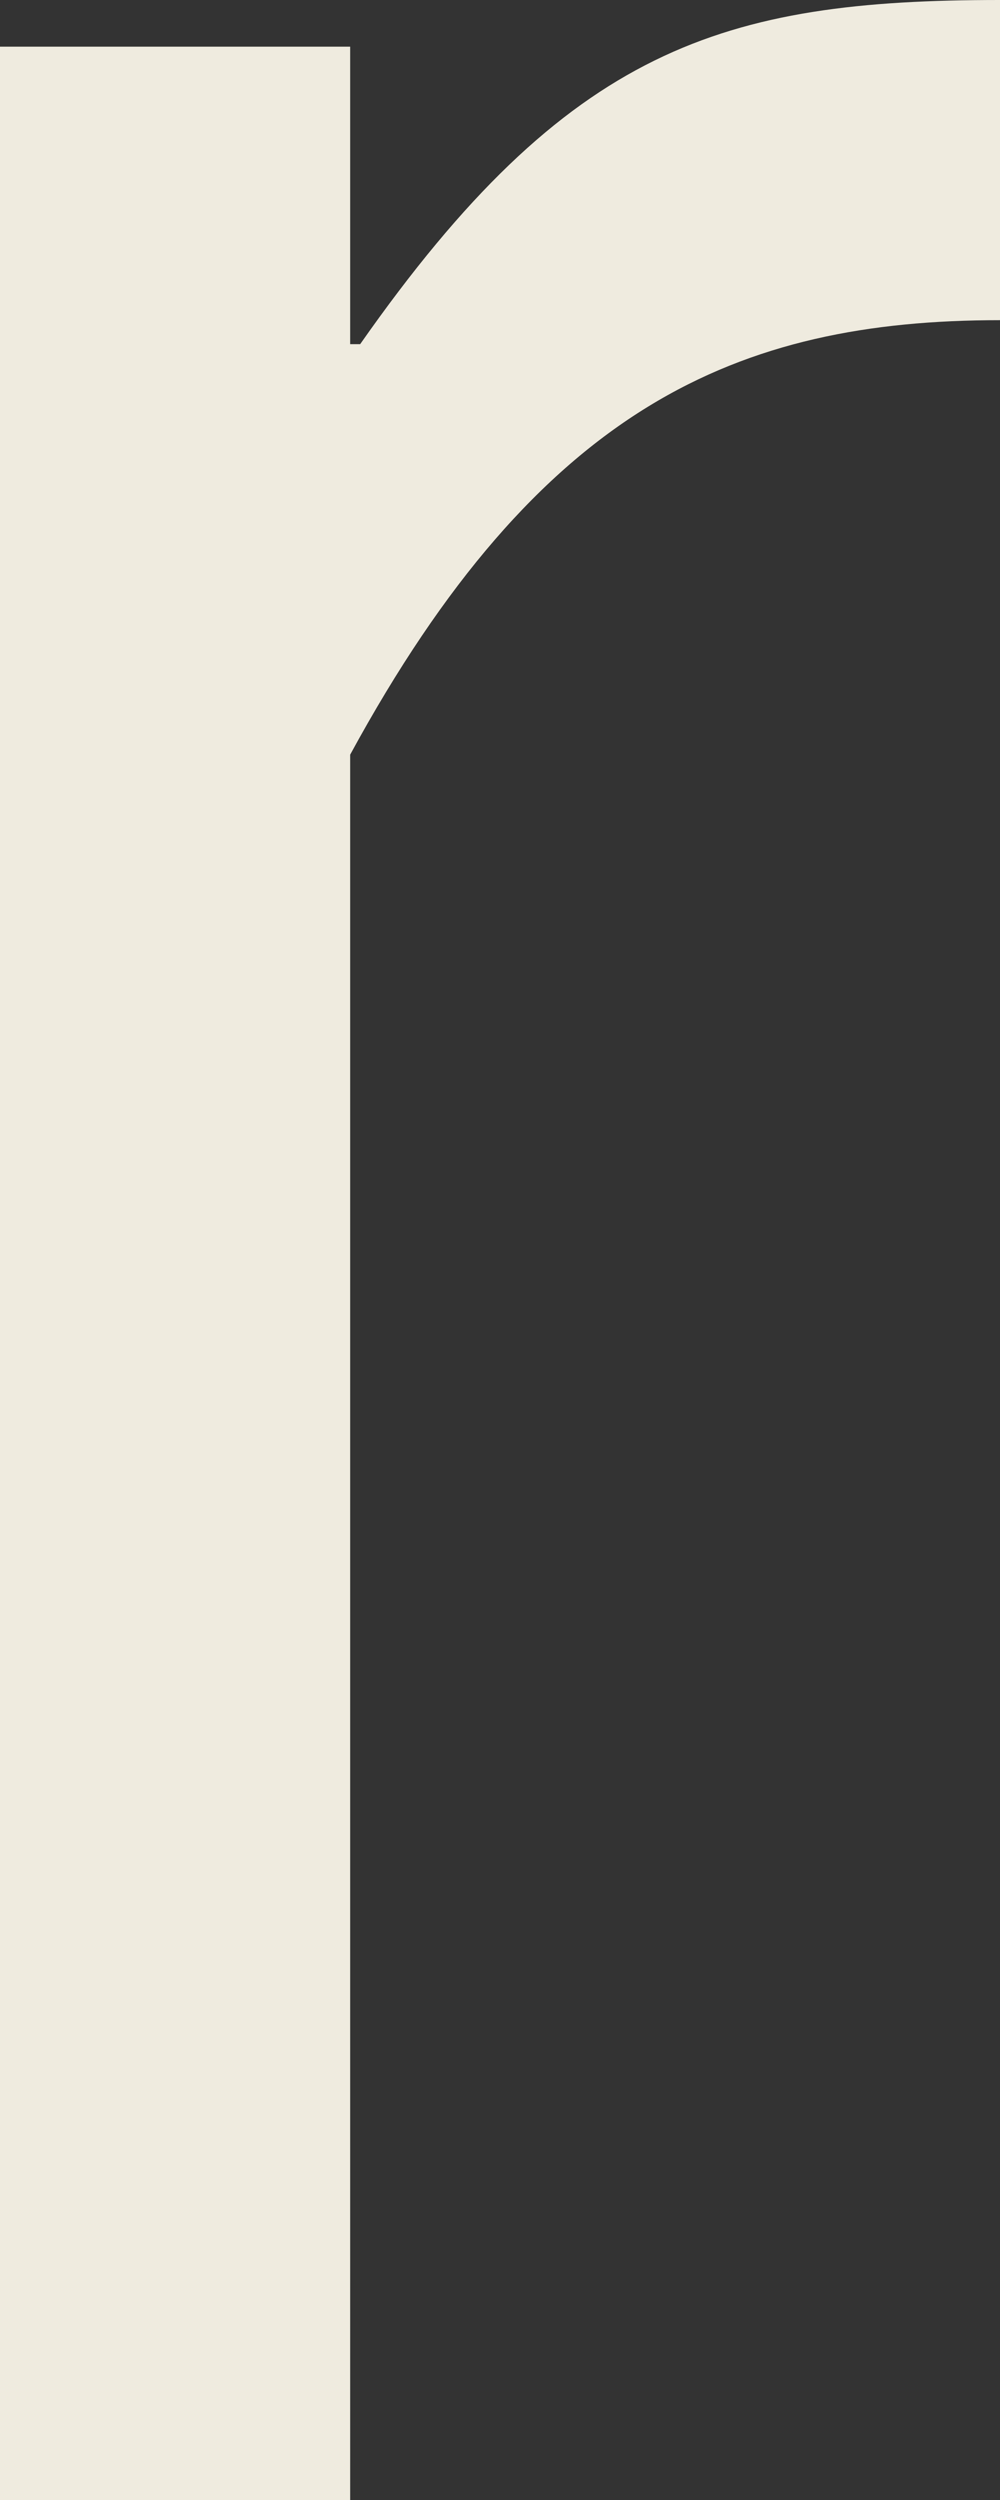 ﻿<?xml version="1.0" encoding="utf-8"?>
<svg version="1.1" xmlns:xlink="http://www.w3.org/1999/xlink" width="6px" height="15px" xmlns="http://www.w3.org/2000/svg">
  <rect width="100%" height="100%" fill="#333333" stroke="none"/>
  <g transform="matrix(1 0 0 1 -3315 -174 )">
    <path d="M 0 15  L 0 0.28  L 2.101 0.28  L 2.101 2.065  C 2.101 2.065  2.161 2.065  2.161 2.065  C 3.411 0.28  4.341 0  6 0  C 6 0  6 1.921  6 1.921  C 4.429 1.921  3.239 2.436  2.101 4.528  C 2.101 4.528  2.101 15  2.101 15  L 0 15  Z " fill-rule="nonzero" fill="#efebdf" stroke="none" transform="matrix(1 0 0 1 3315 174 )" />
  </g>
</svg>